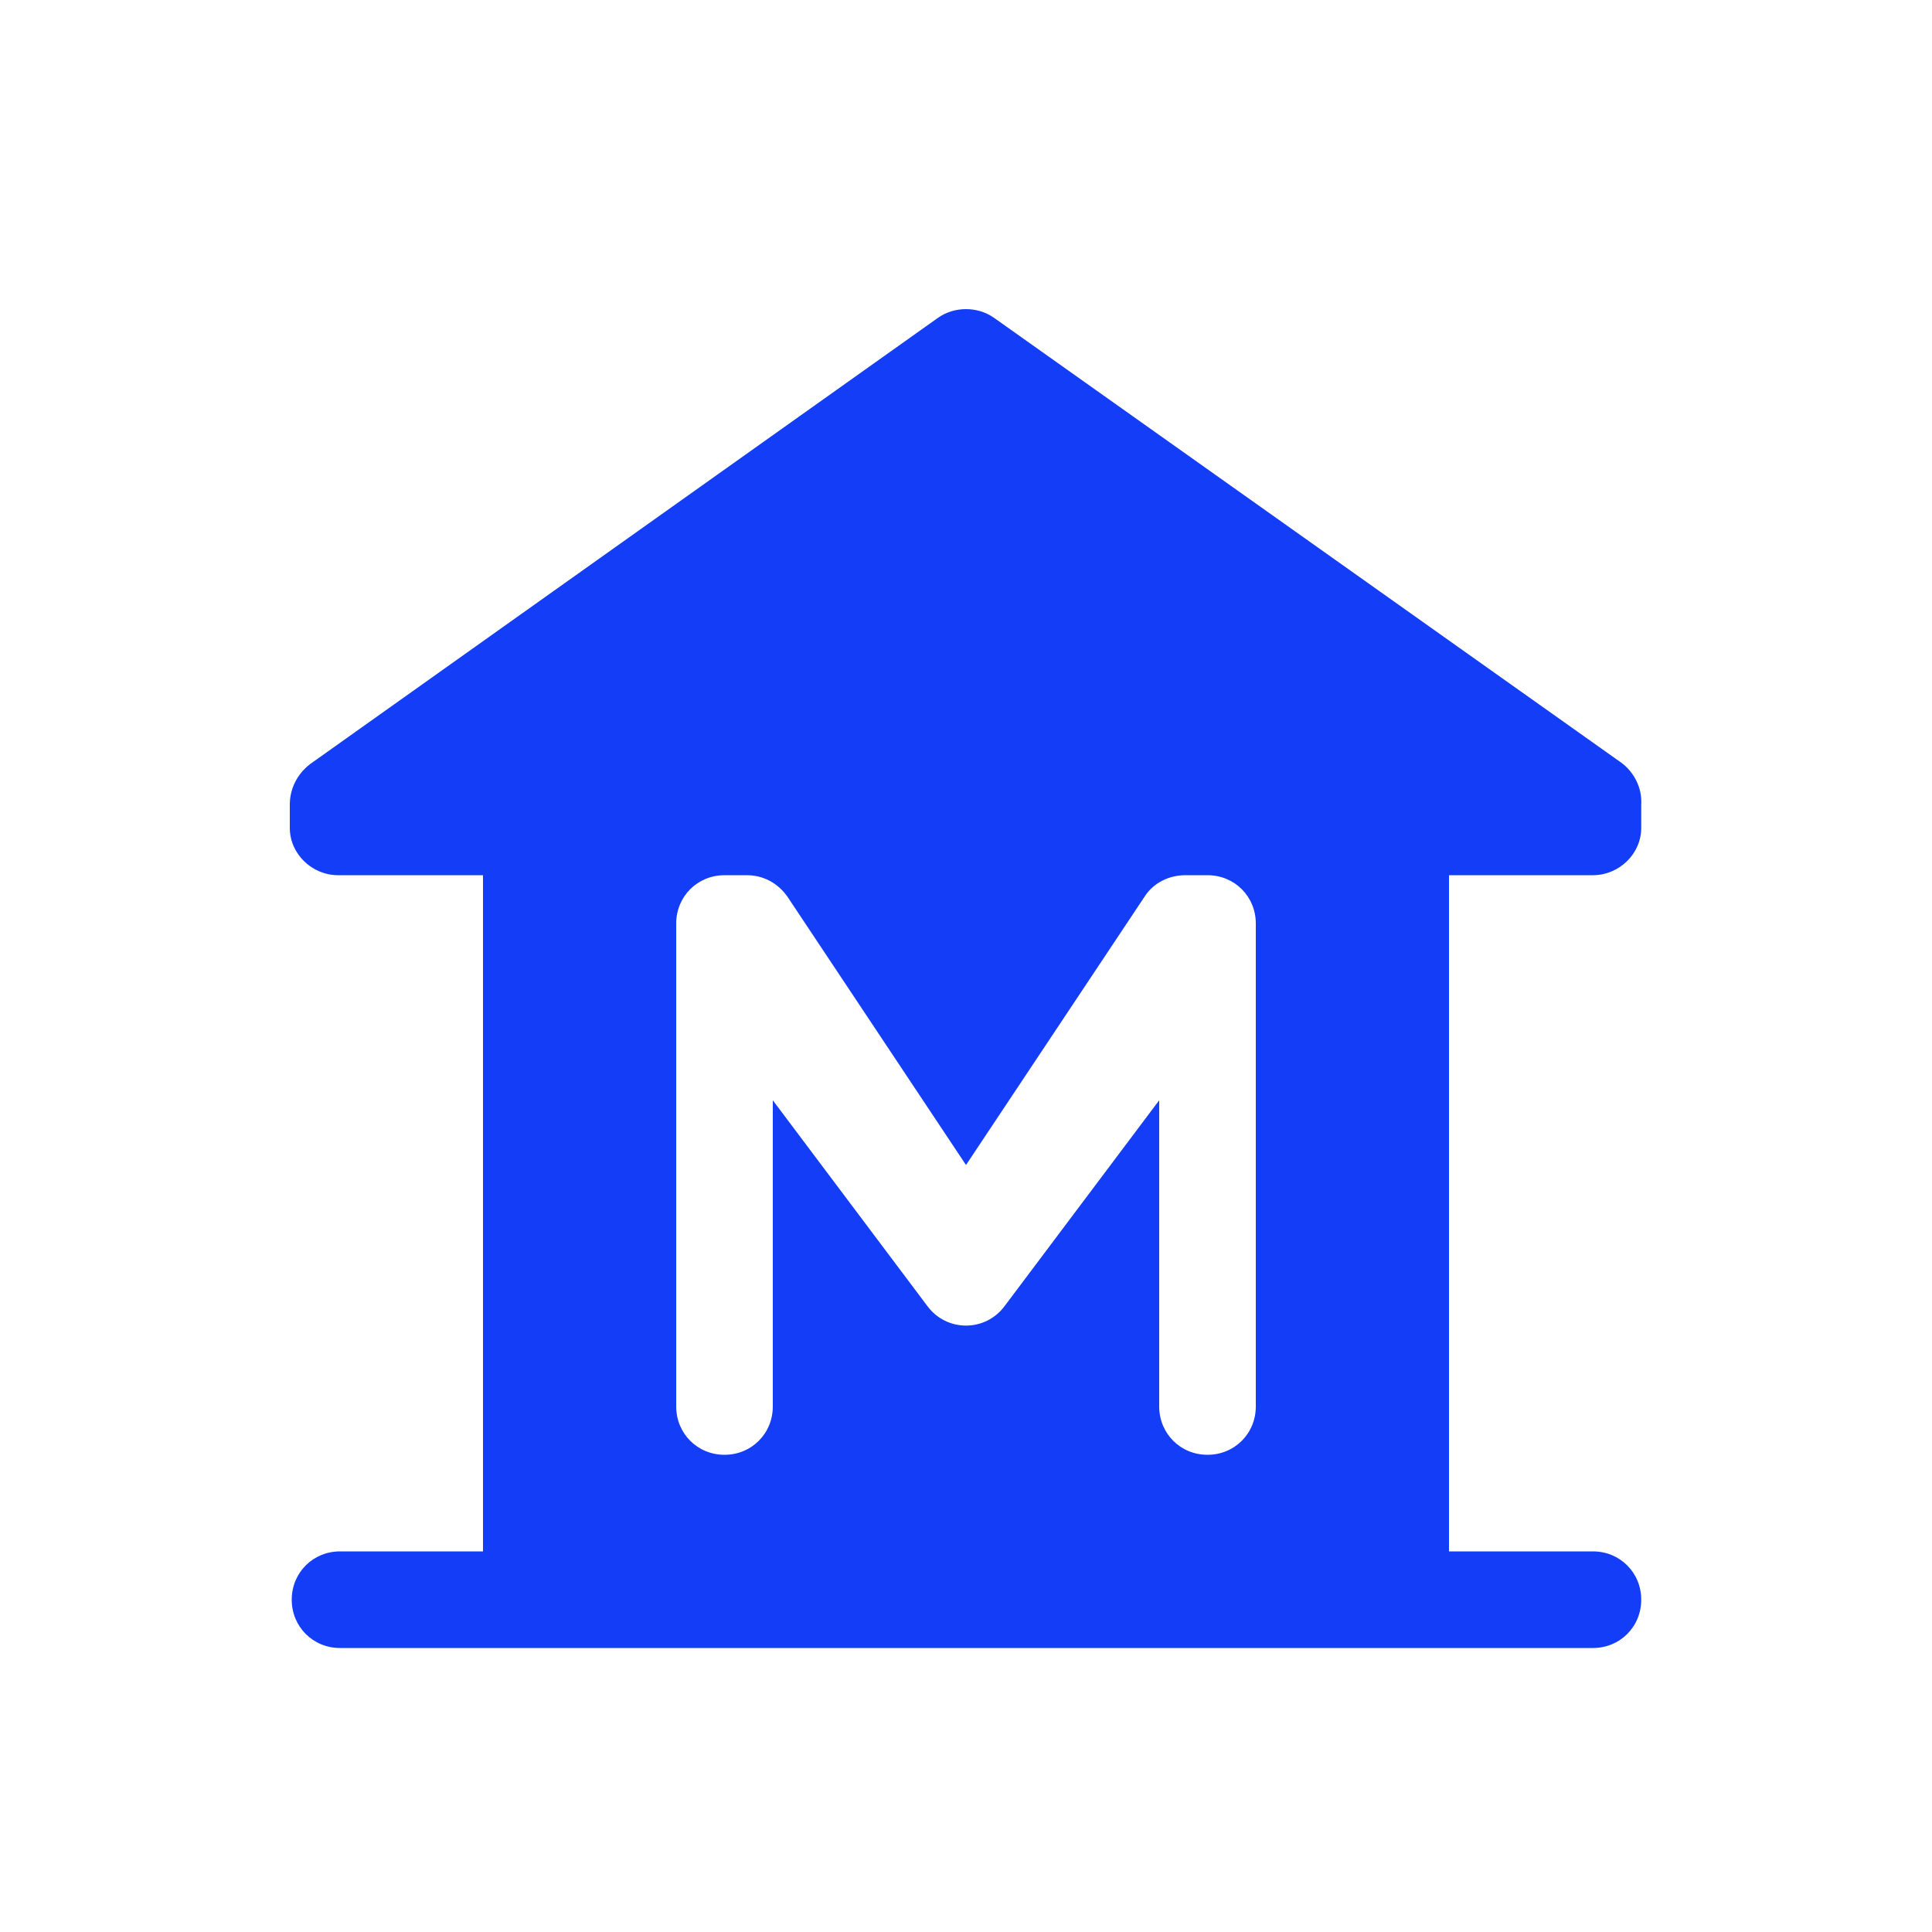 <svg fill="#133DF6" xmlns="http://www.w3.org/2000/svg" enable-background="new 0 0 20 20" height="20" viewBox="0 0 20 20" width="20"><g><rect fill="none" height="20" width="20"/></g><g><path d="M16.49,9.06c0.27,0,0.5-0.22,0.5-0.49l0-0.24C17,8.16,16.92,8,16.79,7.9l-6.5-4.61c-0.17-0.12-0.41-0.12-0.58,0l-6.5,4.62 C3.08,8.01,3,8.16,3,8.33l0,0.24c0,0.27,0.23,0.49,0.5,0.49H5v7H3.52c-0.28,0-0.5,0.22-0.5,0.5c0,0.28,0.22,0.5,0.5,0.5h12.97 c0.28,0,0.5-0.22,0.5-0.5c0-0.28-0.22-0.5-0.5-0.5H15v-7H16.49z M13,14.56c0,0.28-0.22,0.5-0.5,0.5c-0.28,0-0.5-0.22-0.5-0.5v-3.17 l-1.6,2.13c-0.2,0.27-0.6,0.27-0.8,0L8,11.39v3.17c0,0.28-0.22,0.5-0.5,0.5c-0.28,0-0.5-0.22-0.5-0.5v-5c0-0.28,0.22-0.5,0.5-0.5 h0.23c0.17,0,0.32,0.08,0.42,0.22L10,12.06l1.85-2.78c0.09-0.14,0.25-0.22,0.42-0.22h0.23c0.28,0,0.5,0.22,0.5,0.5V14.56z"/></g></svg>